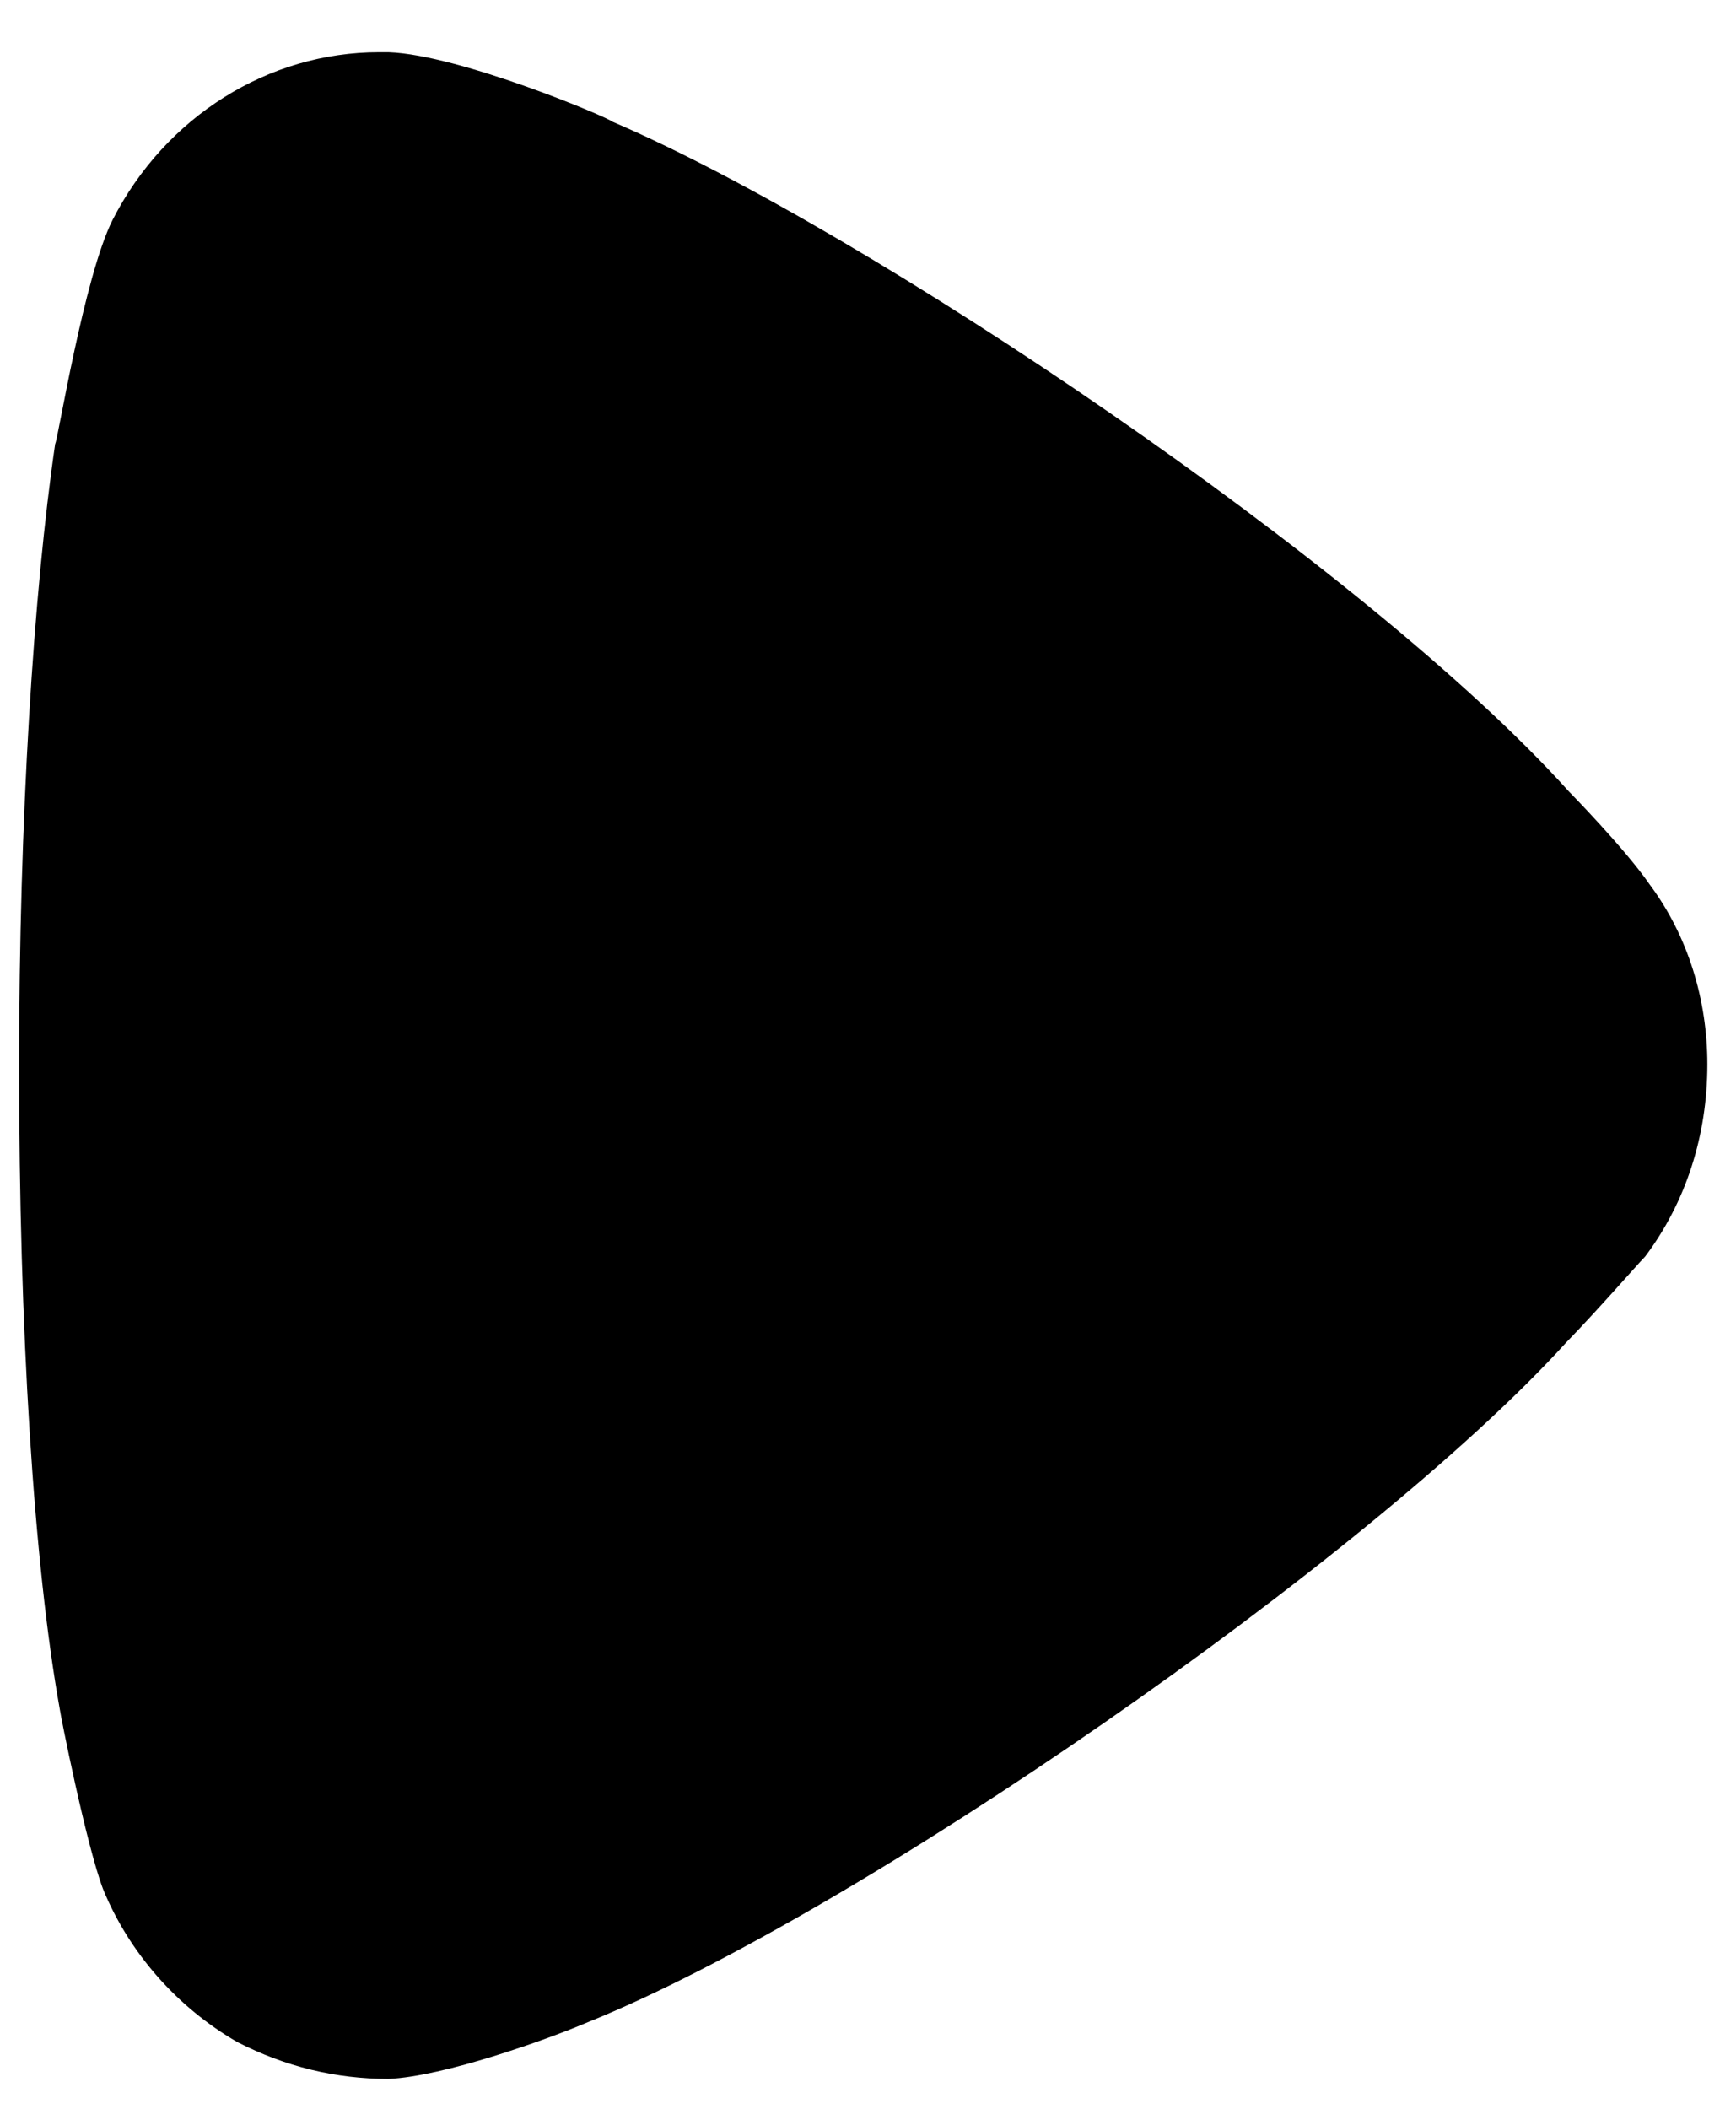 <svg width="14" height="17" viewBox="0 0 14 17" fill="none" preserveAspectRatio="none" xmlns="http://www.w3.org/2000/svg">
<path d="M13.267 10.13C13.19 10.209 12.899 10.546 12.629 10.824C11.042 12.571 6.904 15.43 4.738 16.303C4.409 16.443 3.578 16.74 3.133 16.759C2.708 16.759 2.302 16.661 1.914 16.462C1.432 16.184 1.044 15.747 0.832 15.231C0.695 14.873 0.483 13.802 0.483 13.783C0.271 12.61 0.154 10.706 0.154 8.601C0.154 6.595 0.271 4.768 0.445 3.578C0.465 3.559 0.677 2.228 0.909 1.771C1.335 0.938 2.166 0.421 3.056 0.421L3.133 0.421C3.713 0.441 4.932 0.959 4.932 0.978C6.981 1.852 11.024 4.571 12.649 6.377C12.649 6.377 13.106 6.842 13.305 7.132C13.615 7.548 13.769 8.064 13.769 8.58C13.769 9.156 13.595 9.693 13.267 10.13Z" fill="black"/>
</svg>
